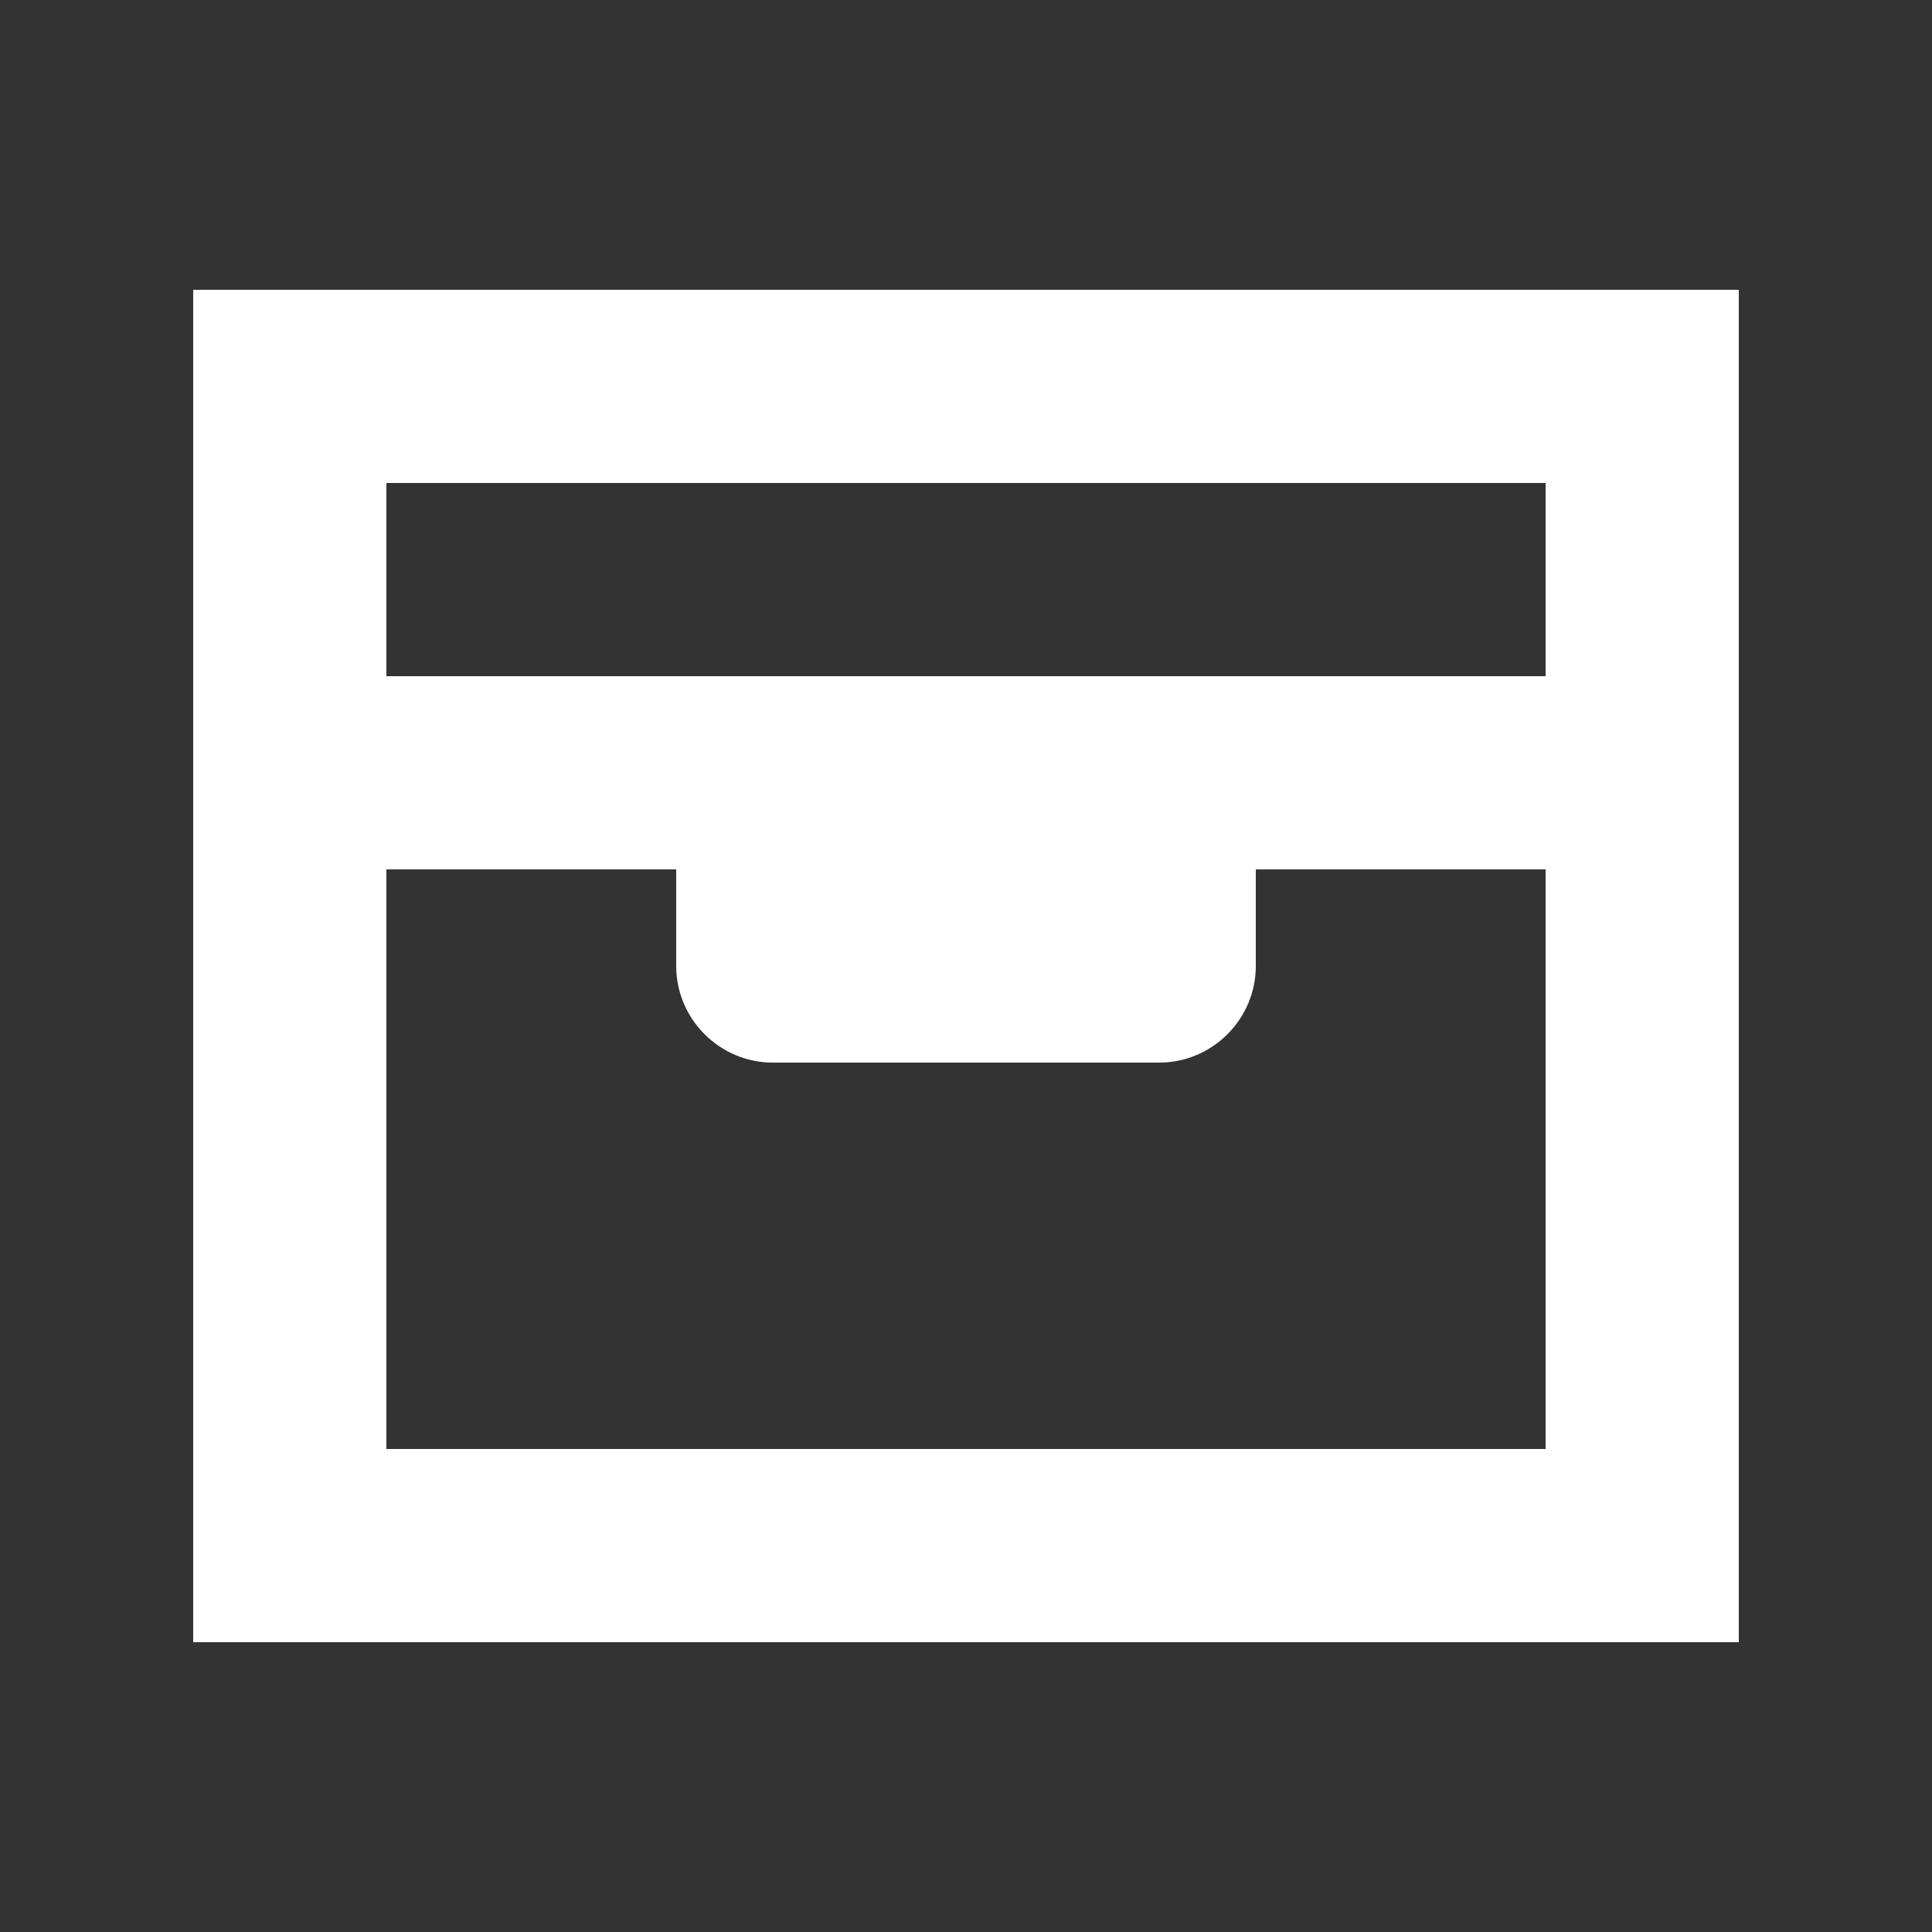 <svg width="20" height="20" viewBox="0 0 20 20" fill="none" xmlns="http://www.w3.org/2000/svg">
<rect x="0" y="0" width="20" height="20" fill="#333333" stroke="none"/>
<path d="M2 3V17H18V3H2ZM16 15H4V9H7V10C7 10.55 7.45 11 8 11H12C12.55 11 13 10.55 13 10V9H16V15ZM4 7V5H16V7H4Z" fill="white"/>
</svg>
